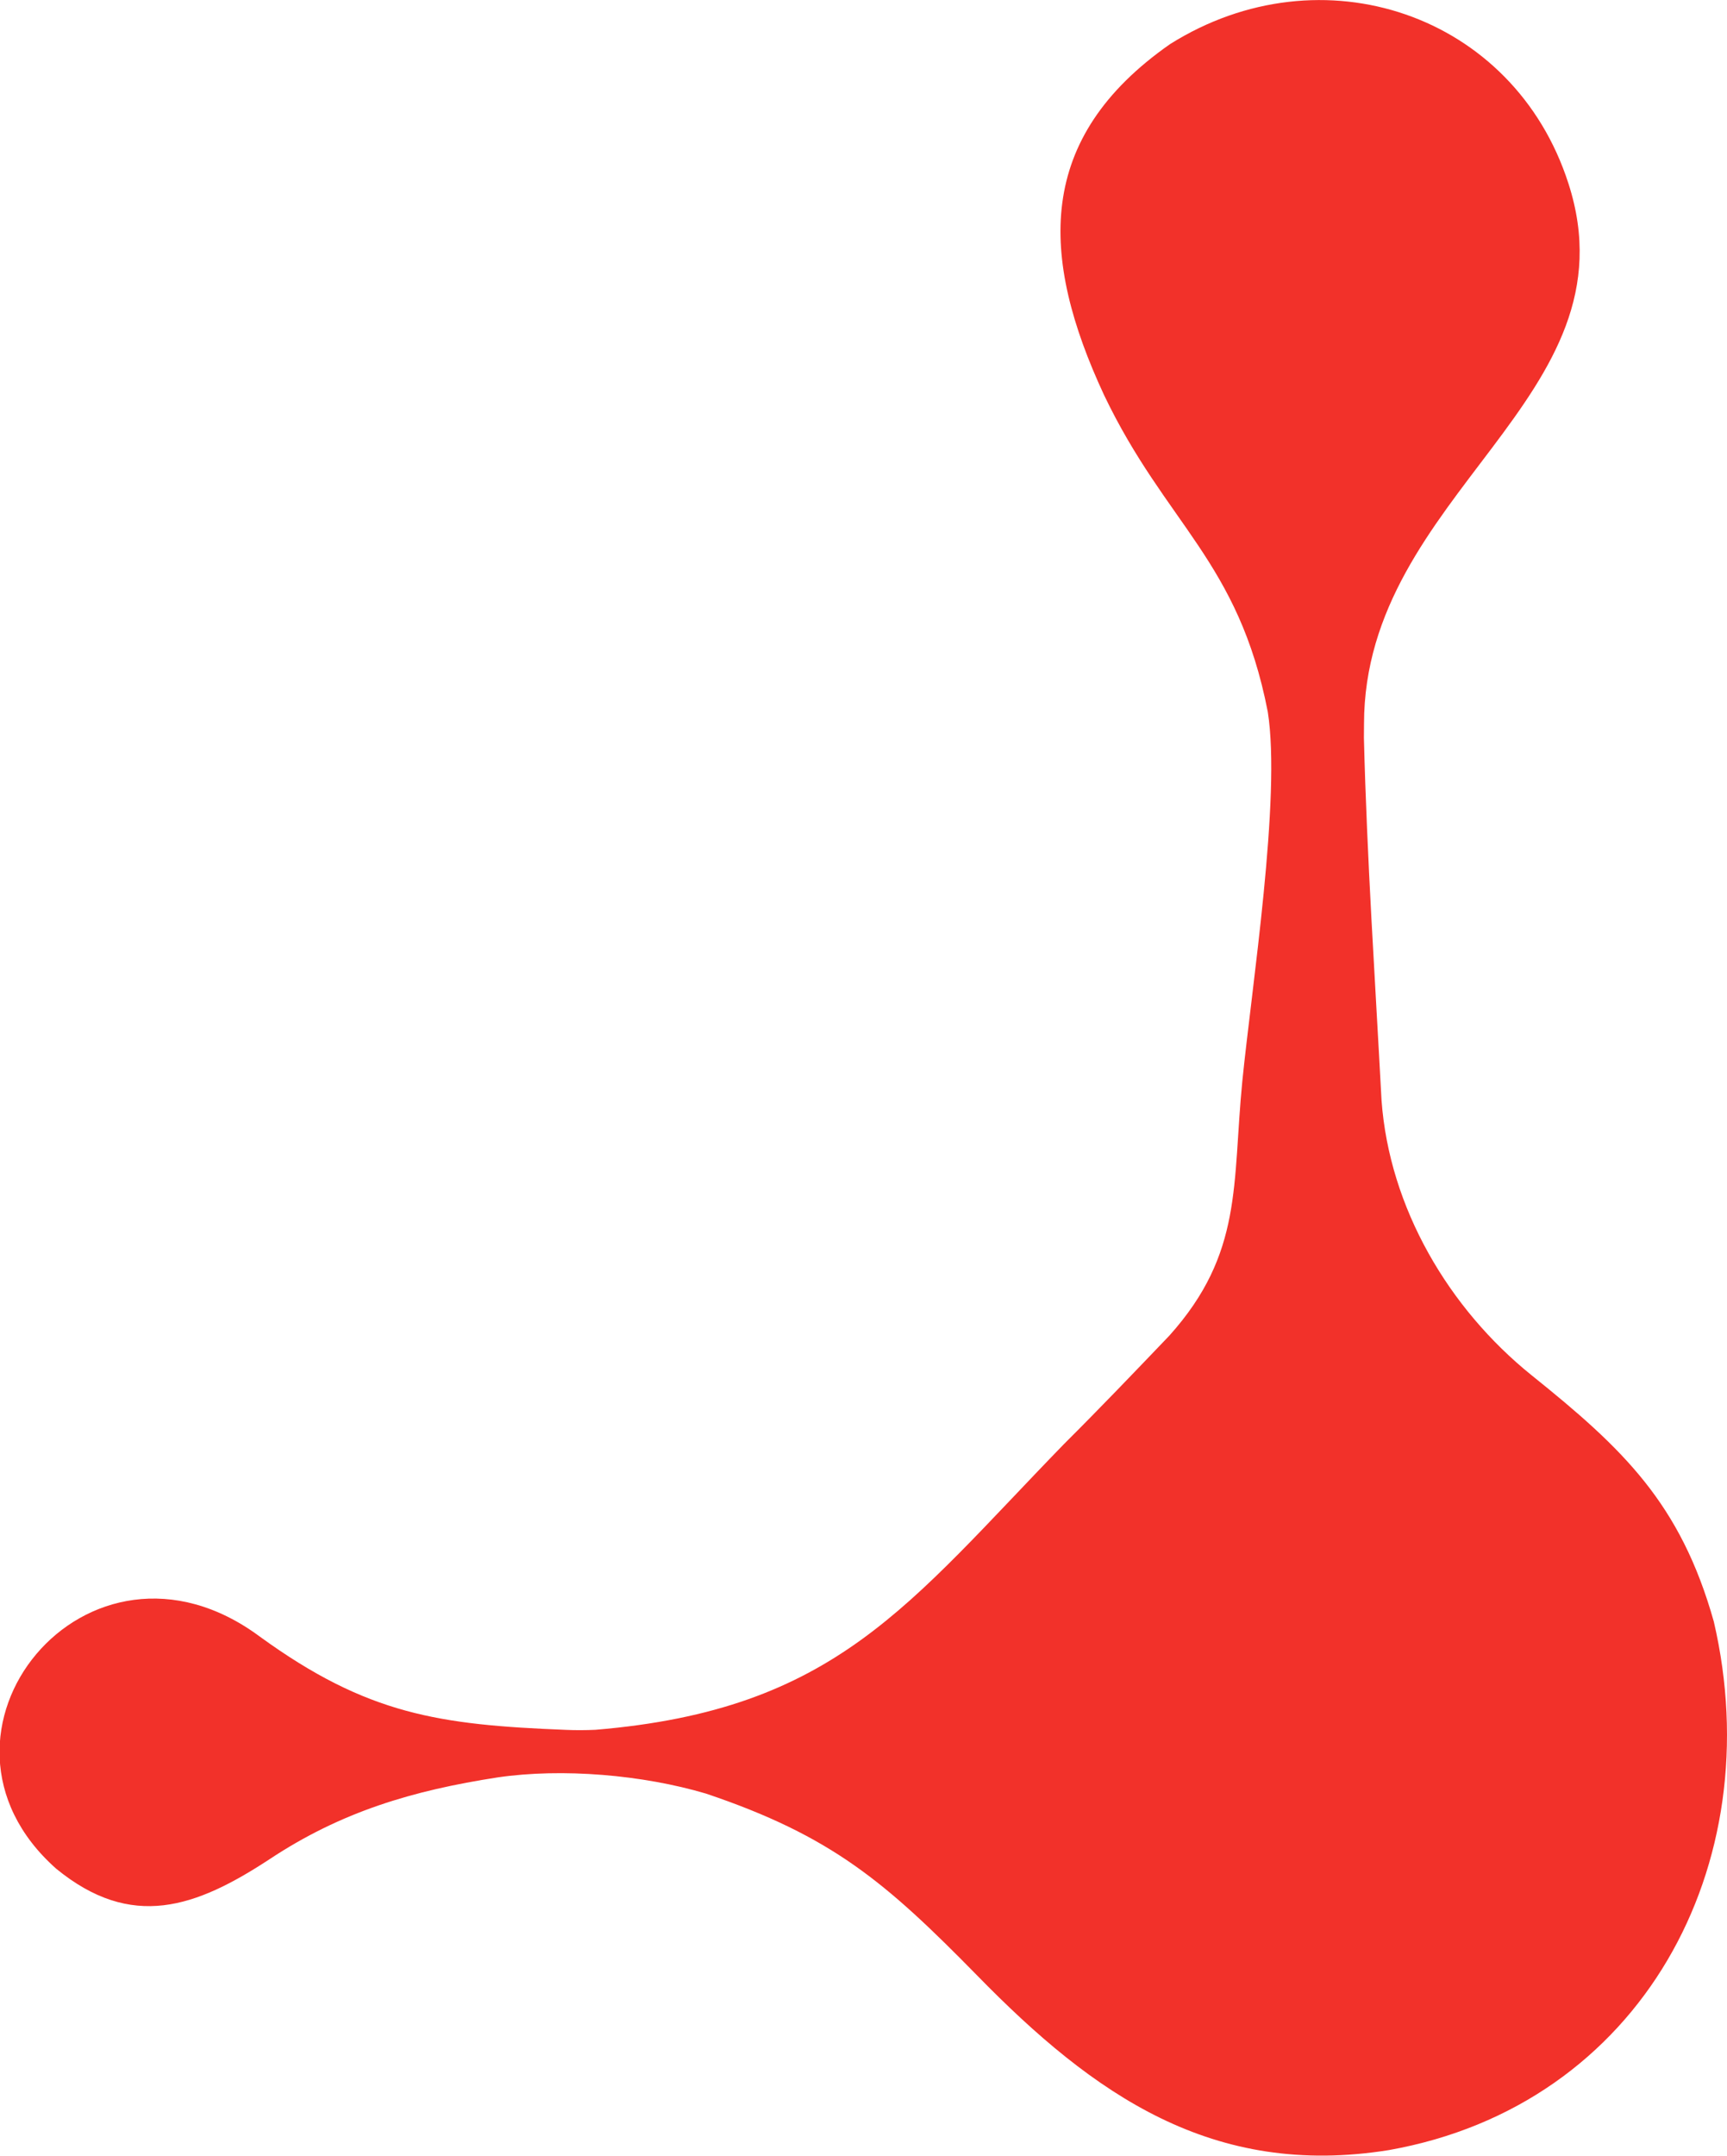 <?xml version="1.0" encoding="utf-8"?>
<!-- Generator: Adobe Illustrator 24.1.2, SVG Export Plug-In . SVG Version: 6.00 Build 0)  -->
<svg version="1.1" id="Layer_1" xmlns="http://www.w3.org/2000/svg" xmlns:xlink="http://www.w3.org/1999/xlink" x="0px" y="0px"
	 viewBox="0 0 434.4 541.9" style="enable-background:new 0 0 434.4 541.9;" xml:space="preserve">
<style type="text/css">
	.st0{fill:#f2312a;}
</style>
<g>
	<g transform="rotate(21 218 271)">
		<path class="st0" d="M312.3,304.1c9.9-26,1.1-41.1-5.8-66.2c-6.3-23-16.4-70.1-27.3-89c-20.5-32.8-40.8-34.8-67-59.6
			C184.6,62.6,172.9,35.3,196.1,1c27-36,78-38.1,106.1-3.2c35.6,44.1-20.1,91.1,0.7,145.3l1.2,3.2c11.6,28.1,24.4,55.7,36.8,83.5
			c11.5,24.5,34.5,42.8,60,51c28.1,9,46.5,16.6,65,41.4c35.2,52,26.6,120-28.7,153.3c-38.8,22.5-74.2,13.7-112.5-3.9
			c-29.8-13.6-46.6-19.6-80-18.2c-16.5,1.3-36,6.9-50.4,15c-18.7,10.7-33.6,22.1-46.2,39.8c-12.9,17.9-25.9,29.1-49.2,21.4
			c-47.8-17.9-25.2-87.4,27-72.8c32.2,8.6,50,4.5,80.1-5.7c2.4-0.8,4.7-1.7,7-2.7c54.7-26.4,62.1-57.5,84.3-109.3
			C302.5,327.5,307.4,315.8,312.3,304.1L312.3,304.1z"/>
	</g>
</g>
</svg>
